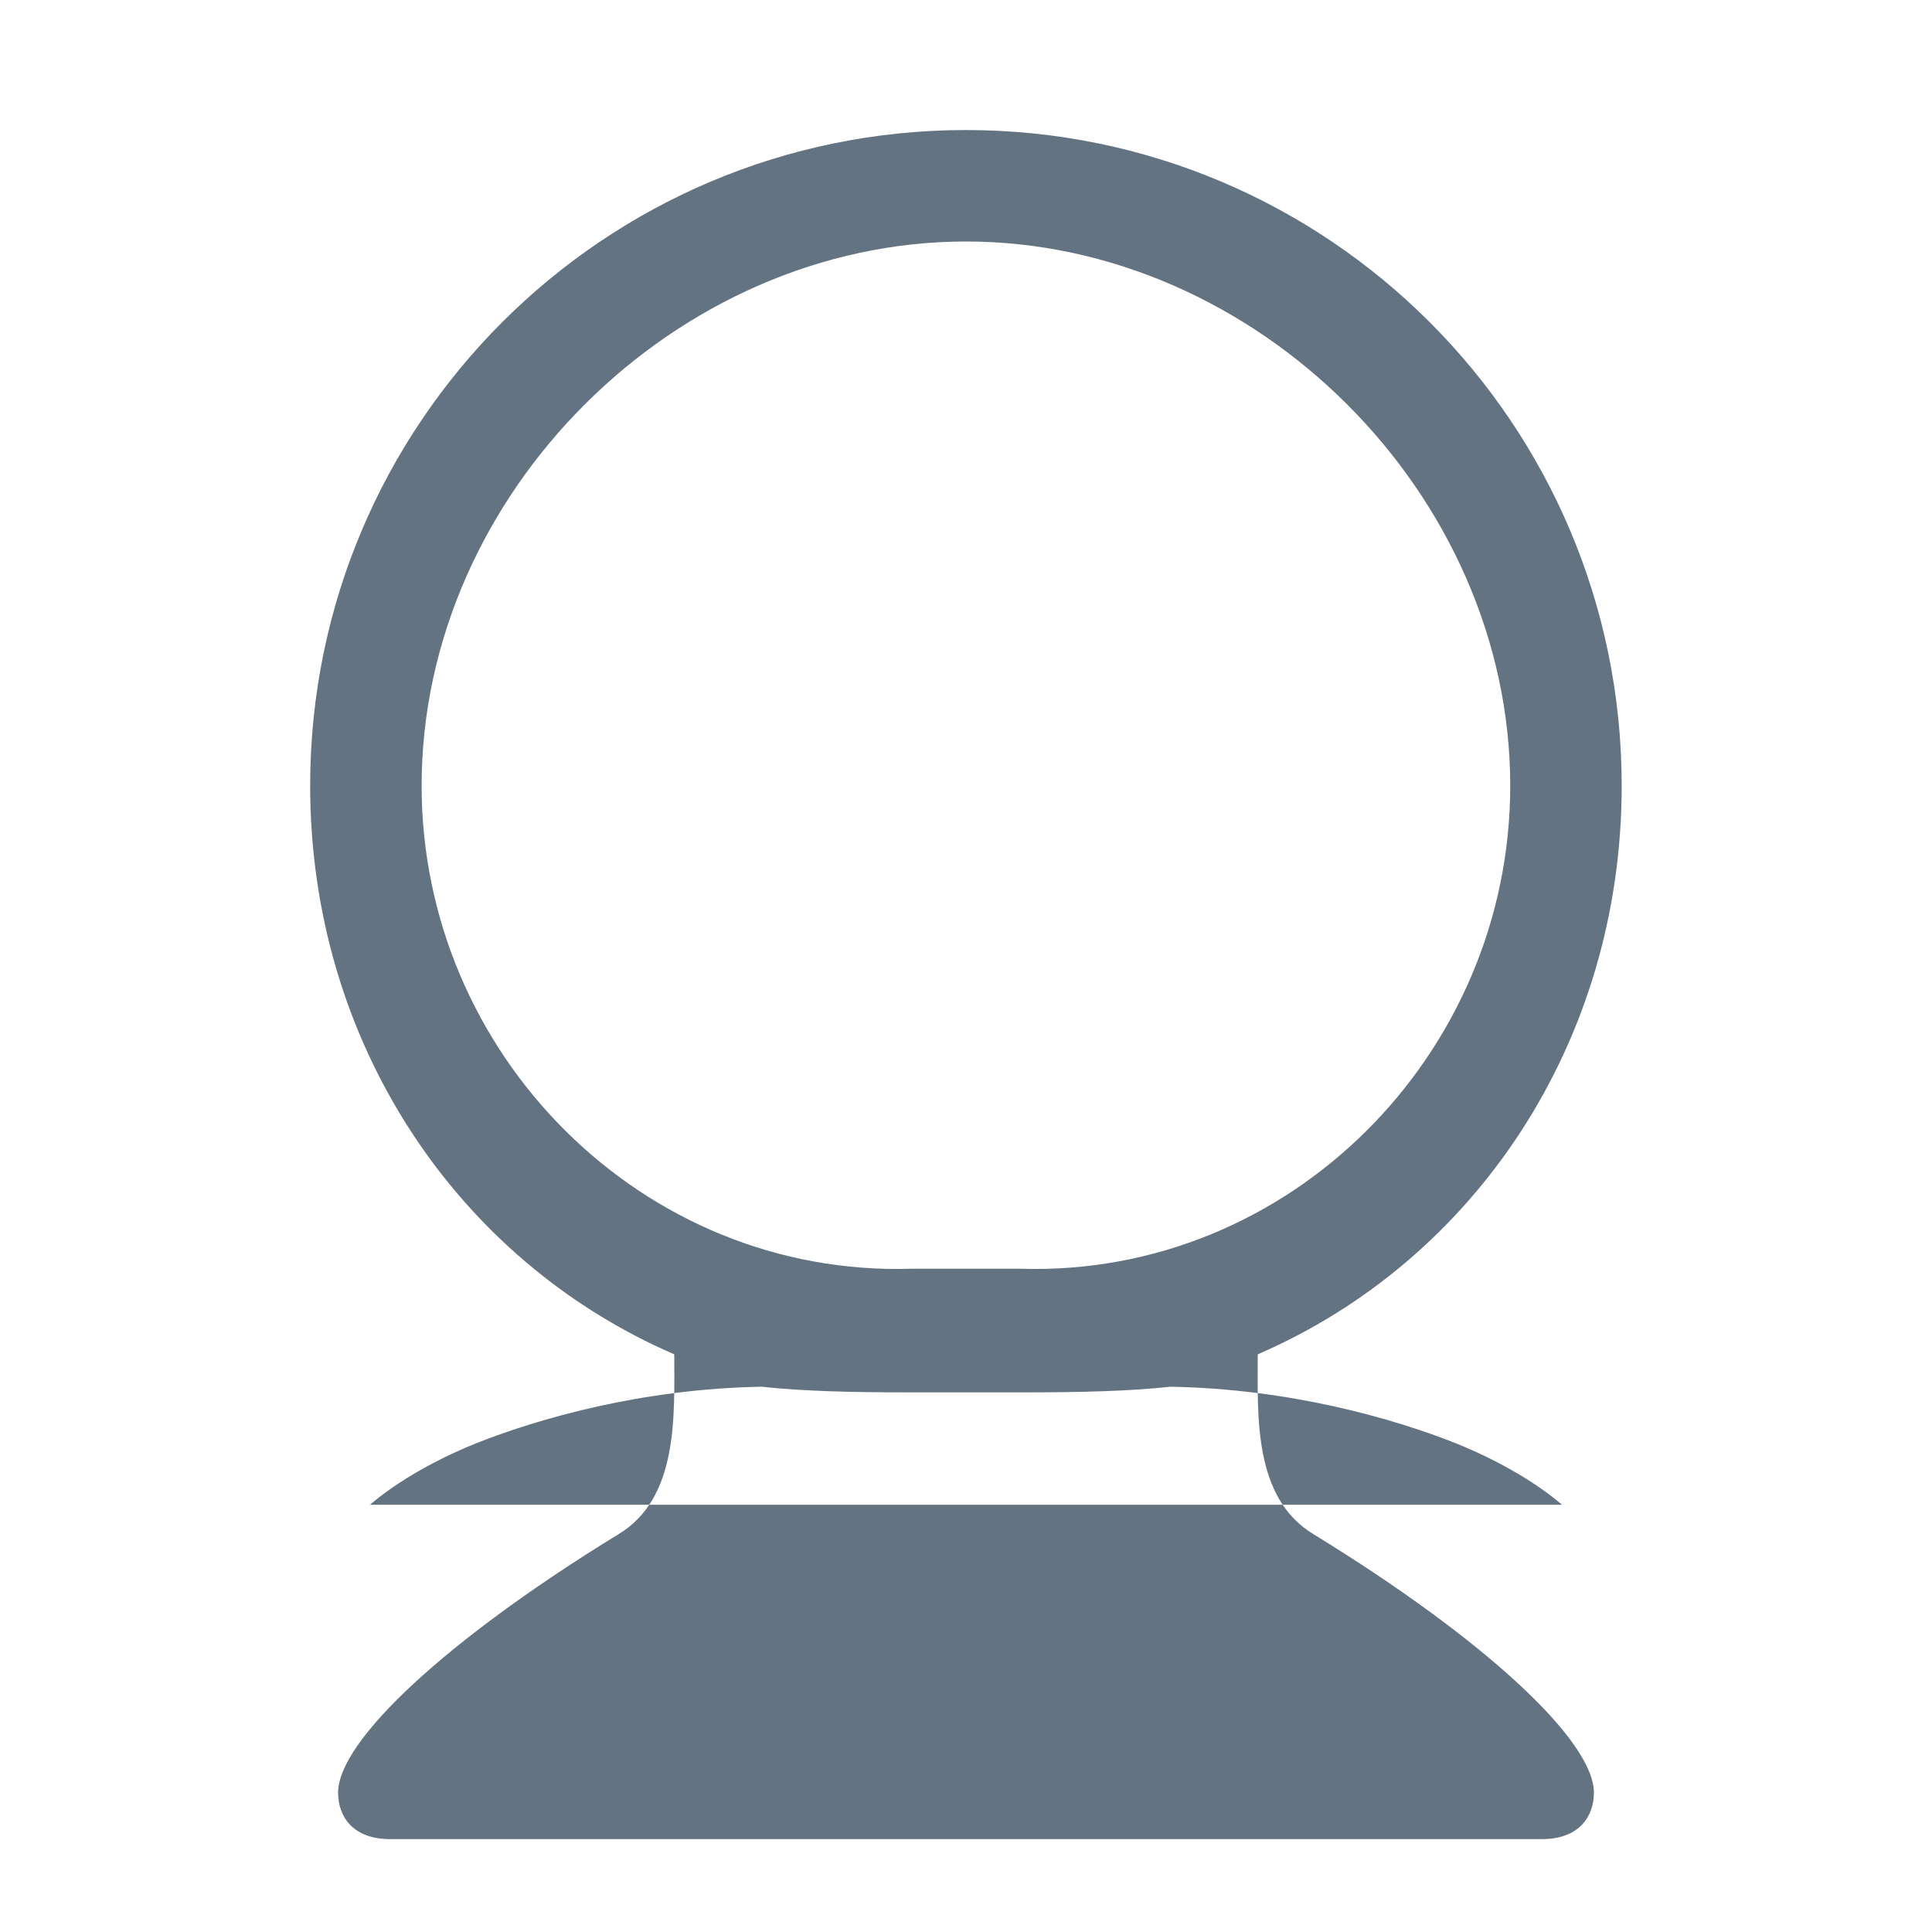 <svg width="13" height="13" viewBox="0 0 13 13" fill="none" xmlns="http://www.w3.org/2000/svg">
<path d="M6.5 0.875C4.064 0.875 2.087 2.85 2.087 5.287C2.087 7.013 3.075 8.481 4.537 9.113C4.537 9.527 4.567 10.081 4.159 10.325C3.007 11.031 2.275 11.713 2.275 12.062C2.275 12.225 2.376 12.375 2.625 12.375H10.375C10.624 12.375 10.725 12.225 10.725 12.062C10.725 11.713 9.992 11.031 8.841 10.325C8.432 10.081 8.463 9.527 8.463 9.113C9.925 8.481 10.912 7.013 10.912 5.287C10.912 2.85 8.936 0.875 6.5 0.875ZM6.5 1.625C8.454 1.625 10.162 3.325 10.162 5.287C10.162 7.096 8.674 8.594 6.865 8.537H6.135C4.326 8.594 2.837 7.096 2.837 5.287C2.837 3.325 4.546 1.625 6.5 1.625ZM5.125 9.331C5.402 9.361 5.728 9.369 6.114 9.369H6.886C7.272 9.369 7.598 9.361 7.875 9.331C8.68 9.345 9.374 9.544 9.8 9.713C10.125 9.845 10.365 10 10.51 10.125H2.49C2.635 10 2.875 9.845 3.2 9.713C3.626 9.544 4.32 9.345 5.125 9.331Z" fill="#637381"/>
</svg>
